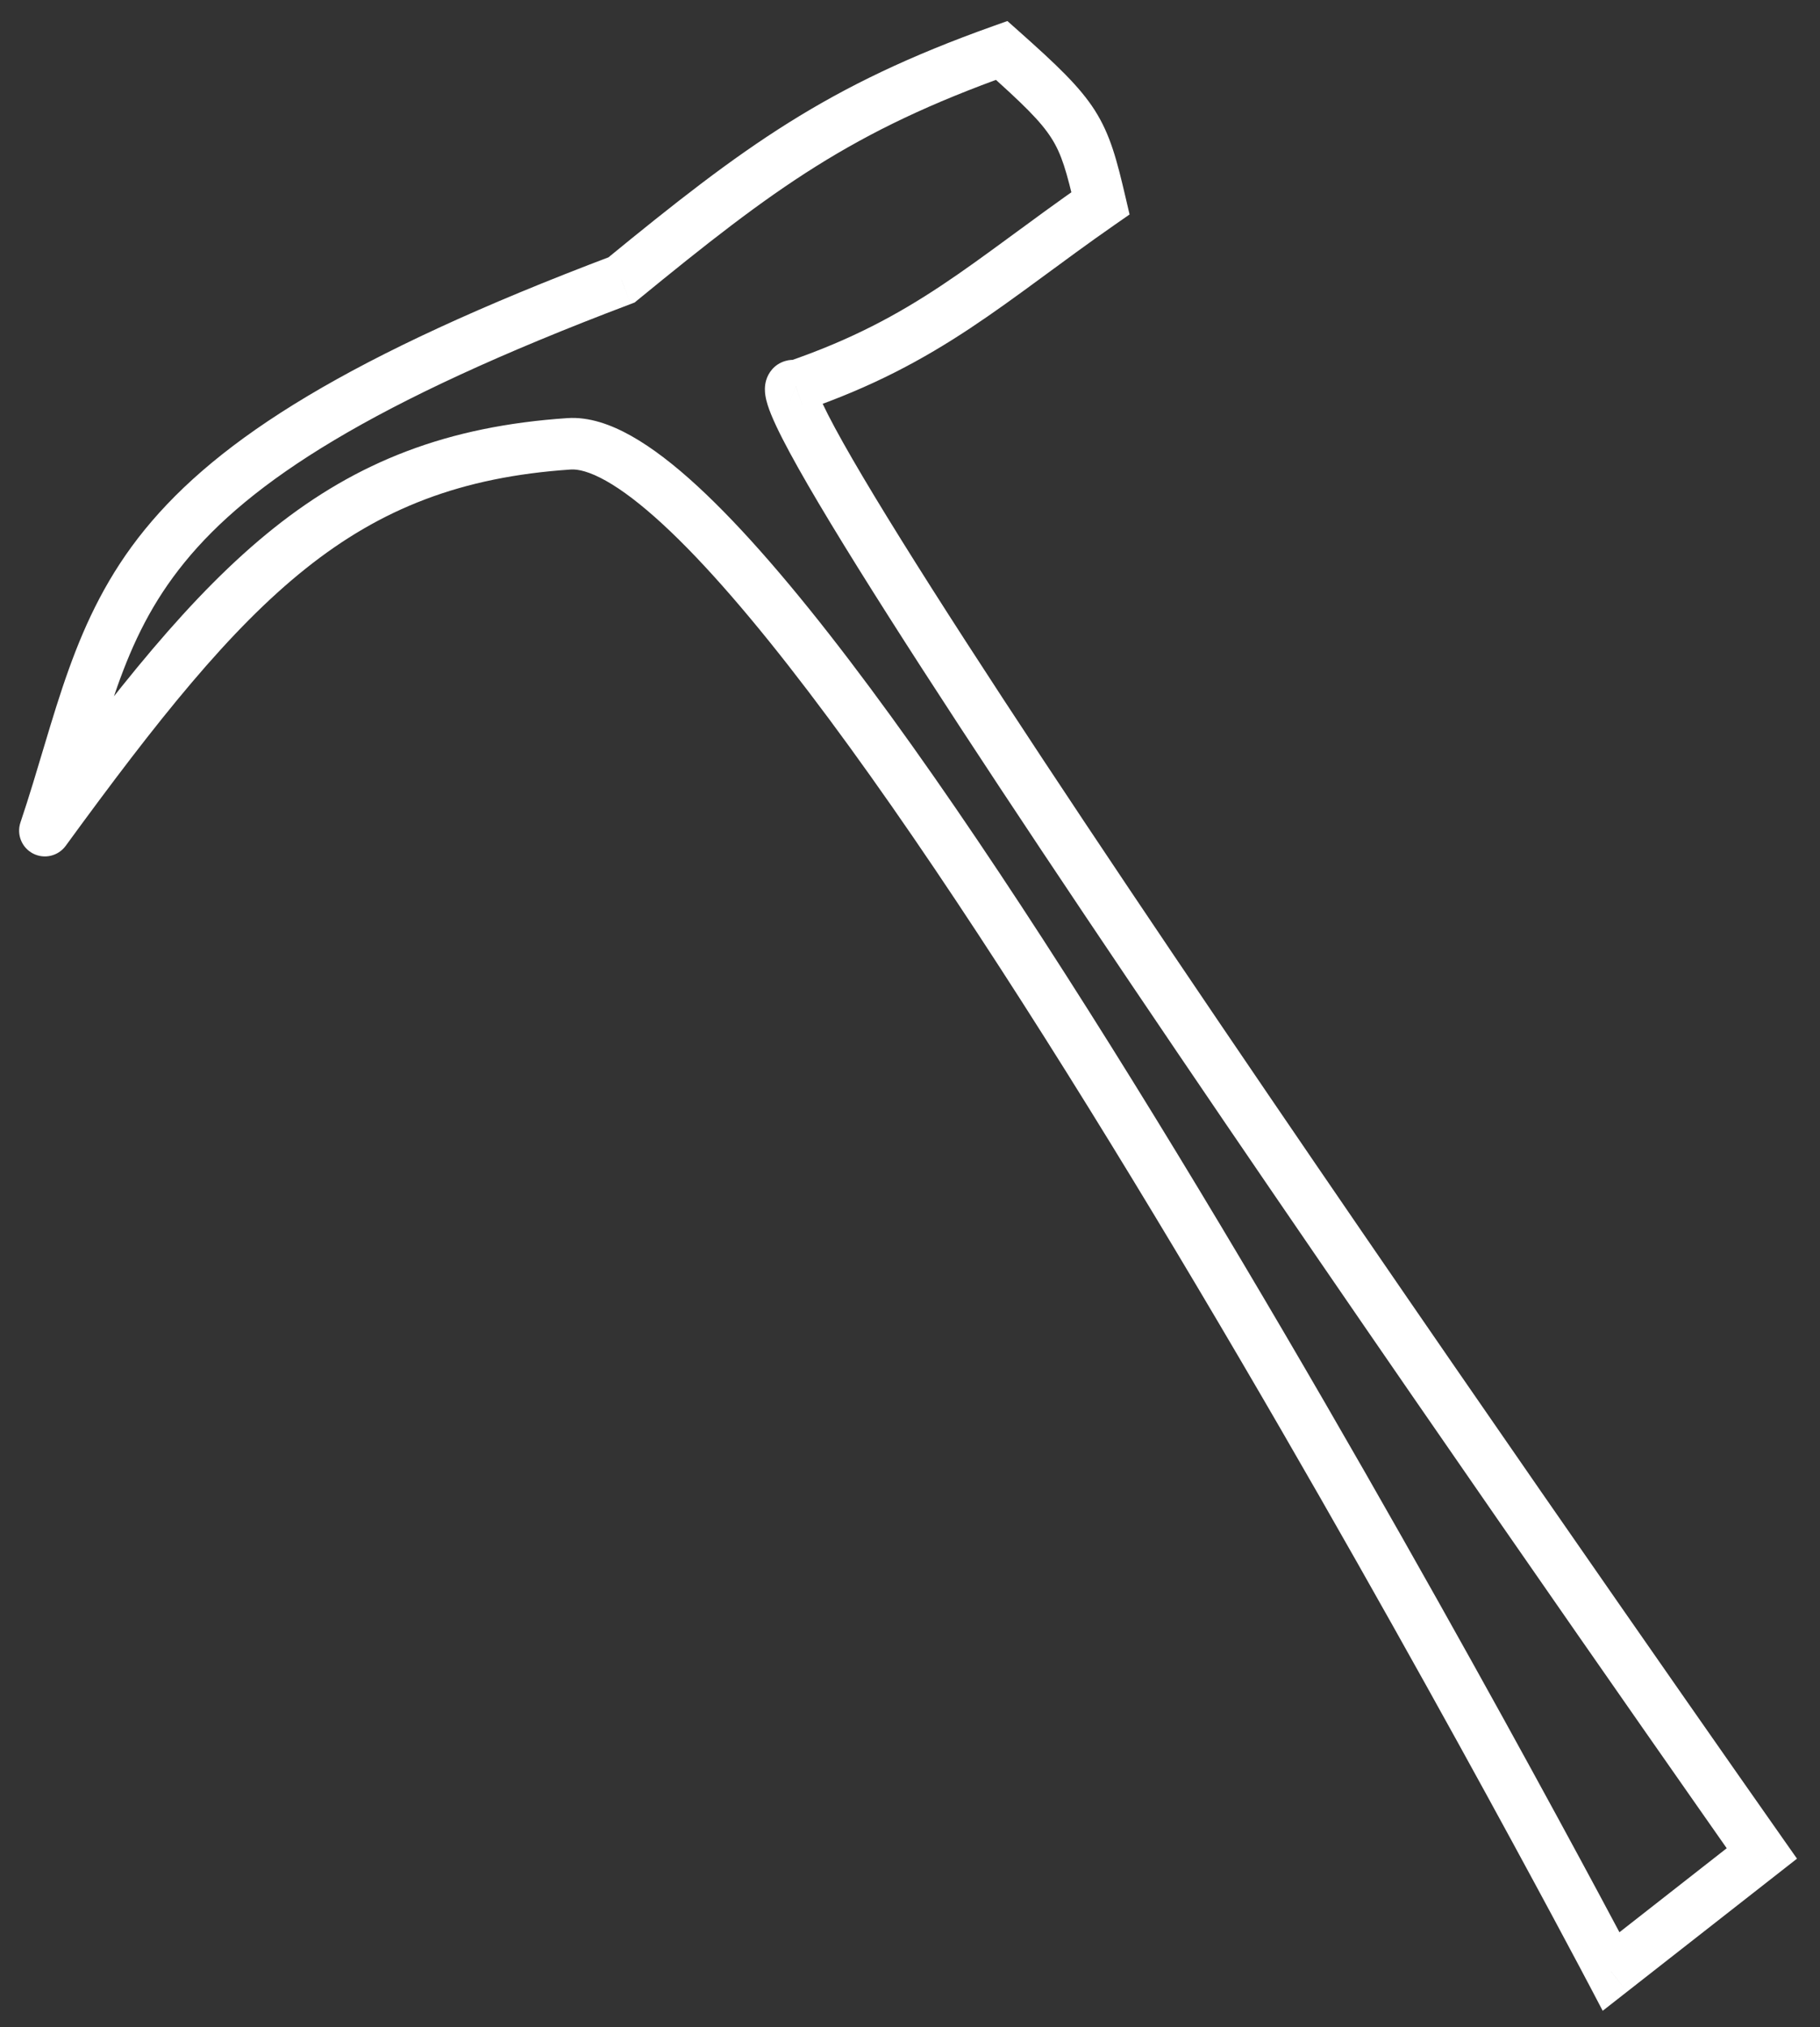 <svg width="53" height="59" viewBox="0 0 53 59" fill="none" xmlns="http://www.w3.org/2000/svg">
<rect x="0" y="0" width="53" height="59" fill="#333333" stroke="none"/>
<path d="M18.101 8.147L18.366 8.849L18.481 8.805L18.576 8.727L18.101 8.147ZM1.307 24.178L0.596 23.939C0.478 24.289 0.633 24.674 0.962 24.844C1.291 25.014 1.694 24.919 1.913 24.62L1.307 24.178ZM46.917 57.384L46.254 57.733L46.672 58.528L47.38 57.974L46.917 57.384ZM51.307 53.949L51.769 54.539L52.33 54.1L51.92 53.517L51.307 53.949ZM23.172 11.238L22.918 11.943L23.166 12.033L23.416 11.947L23.172 11.238ZM32.047 5.918L32.475 6.534L32.894 6.243L32.778 5.747L32.047 5.918ZM29.169 1.468L29.668 0.907L29.336 0.612L28.918 0.761L29.169 1.468ZM17.835 7.446C10.176 10.34 6.366 12.778 4.219 15.412C2.088 18.025 1.644 20.823 0.596 23.939L2.018 24.417C3.158 21.025 3.479 18.692 5.381 16.36C7.268 14.046 10.761 11.723 18.366 8.849L17.835 7.446ZM1.913 24.62C4.599 20.937 6.688 18.314 8.908 16.545C11.091 14.806 13.419 13.881 16.624 13.666L16.524 12.17C13.031 12.404 10.408 13.432 7.973 15.372C5.575 17.283 3.379 20.065 0.701 23.736L1.913 24.62ZM16.624 13.666C16.835 13.652 17.169 13.726 17.651 13.997C18.123 14.263 18.672 14.681 19.293 15.252C20.533 16.393 21.975 18.07 23.544 20.131C26.678 24.246 30.245 29.791 33.615 35.37C36.983 40.945 40.143 46.537 42.462 50.735C43.621 52.834 44.569 54.585 45.228 55.81C45.557 56.422 45.814 56.904 45.988 57.231C46.075 57.395 46.142 57.521 46.186 57.606C46.209 57.648 46.226 57.68 46.237 57.701C46.242 57.712 46.247 57.72 46.249 57.725C46.251 57.728 46.252 57.73 46.253 57.731C46.253 57.732 46.253 57.732 46.254 57.733C46.254 57.733 46.254 57.733 46.917 57.384C47.581 57.034 47.581 57.034 47.581 57.034C47.581 57.033 47.58 57.033 47.58 57.032C47.579 57.031 47.578 57.029 47.577 57.026C47.574 57.02 47.569 57.012 47.563 57.001C47.552 56.979 47.535 56.947 47.512 56.904C47.467 56.819 47.4 56.692 47.312 56.527C47.137 56.198 46.879 55.714 46.549 55.1C45.888 53.87 44.937 52.115 43.775 50.01C41.45 45.802 38.28 40.192 34.899 34.595C31.521 29.002 27.921 23.402 24.737 19.222C23.148 17.135 21.644 15.377 20.309 14.148C19.642 13.534 18.996 13.033 18.386 12.69C17.785 12.352 17.149 12.128 16.524 12.17L16.624 13.666ZM47.38 57.974L51.769 54.539L50.844 53.358L46.455 56.793L47.38 57.974ZM51.307 53.949C51.92 53.517 51.92 53.517 51.92 53.517C51.92 53.517 51.919 53.516 51.919 53.515C51.918 53.514 51.916 53.512 51.915 53.51C51.911 53.504 51.906 53.496 51.898 53.486C51.883 53.465 51.861 53.434 51.833 53.392C51.775 53.31 51.689 53.188 51.577 53.028C51.353 52.709 51.025 52.241 50.608 51.646C49.775 50.456 48.588 48.756 47.171 46.719C44.336 42.645 40.584 37.222 36.911 31.829C33.237 26.435 29.647 21.076 27.134 17.125C25.876 15.146 24.898 13.536 24.315 12.455C24.017 11.903 23.849 11.536 23.786 11.34C23.772 11.295 23.77 11.28 23.771 11.287C23.772 11.291 23.774 11.31 23.774 11.339C23.774 11.367 23.77 11.421 23.751 11.488C23.705 11.648 23.567 11.862 23.297 11.944C23.091 12.007 22.937 11.95 22.918 11.943L23.426 10.532C23.328 10.497 23.111 10.433 22.859 10.51C22.542 10.607 22.372 10.856 22.31 11.072C22.259 11.25 22.274 11.411 22.287 11.501C22.302 11.604 22.328 11.705 22.357 11.794C22.466 12.138 22.697 12.614 22.995 13.167C23.605 14.298 24.608 15.947 25.869 17.929C28.395 21.901 31.996 27.277 35.671 32.674C39.348 38.072 43.103 43.499 45.939 47.575C47.358 49.614 48.546 51.315 49.38 52.506C49.797 53.102 50.125 53.57 50.349 53.89C50.461 54.049 50.547 54.172 50.605 54.255C50.634 54.296 50.656 54.327 50.671 54.348C50.678 54.359 50.684 54.367 50.687 54.372C50.689 54.375 50.691 54.377 50.692 54.378C50.692 54.379 50.693 54.379 50.693 54.379C50.693 54.38 50.693 54.38 51.307 53.949ZM32.778 5.747C32.527 4.674 32.339 3.93 31.882 3.212C31.437 2.515 30.761 1.879 29.668 0.907L28.671 2.028C29.796 3.029 30.304 3.529 30.617 4.019C30.917 4.489 31.059 4.984 31.317 6.089L32.778 5.747ZM28.918 0.761C24.058 2.492 21.666 4.258 17.625 7.567L18.576 8.727C22.564 5.462 24.799 3.82 29.421 2.174L28.918 0.761ZM23.416 11.947C27.406 10.577 29.285 8.752 32.475 6.534L31.619 5.302C28.27 7.631 26.659 9.248 22.929 10.528L23.416 11.947Z" fill="white"/>
</svg>
